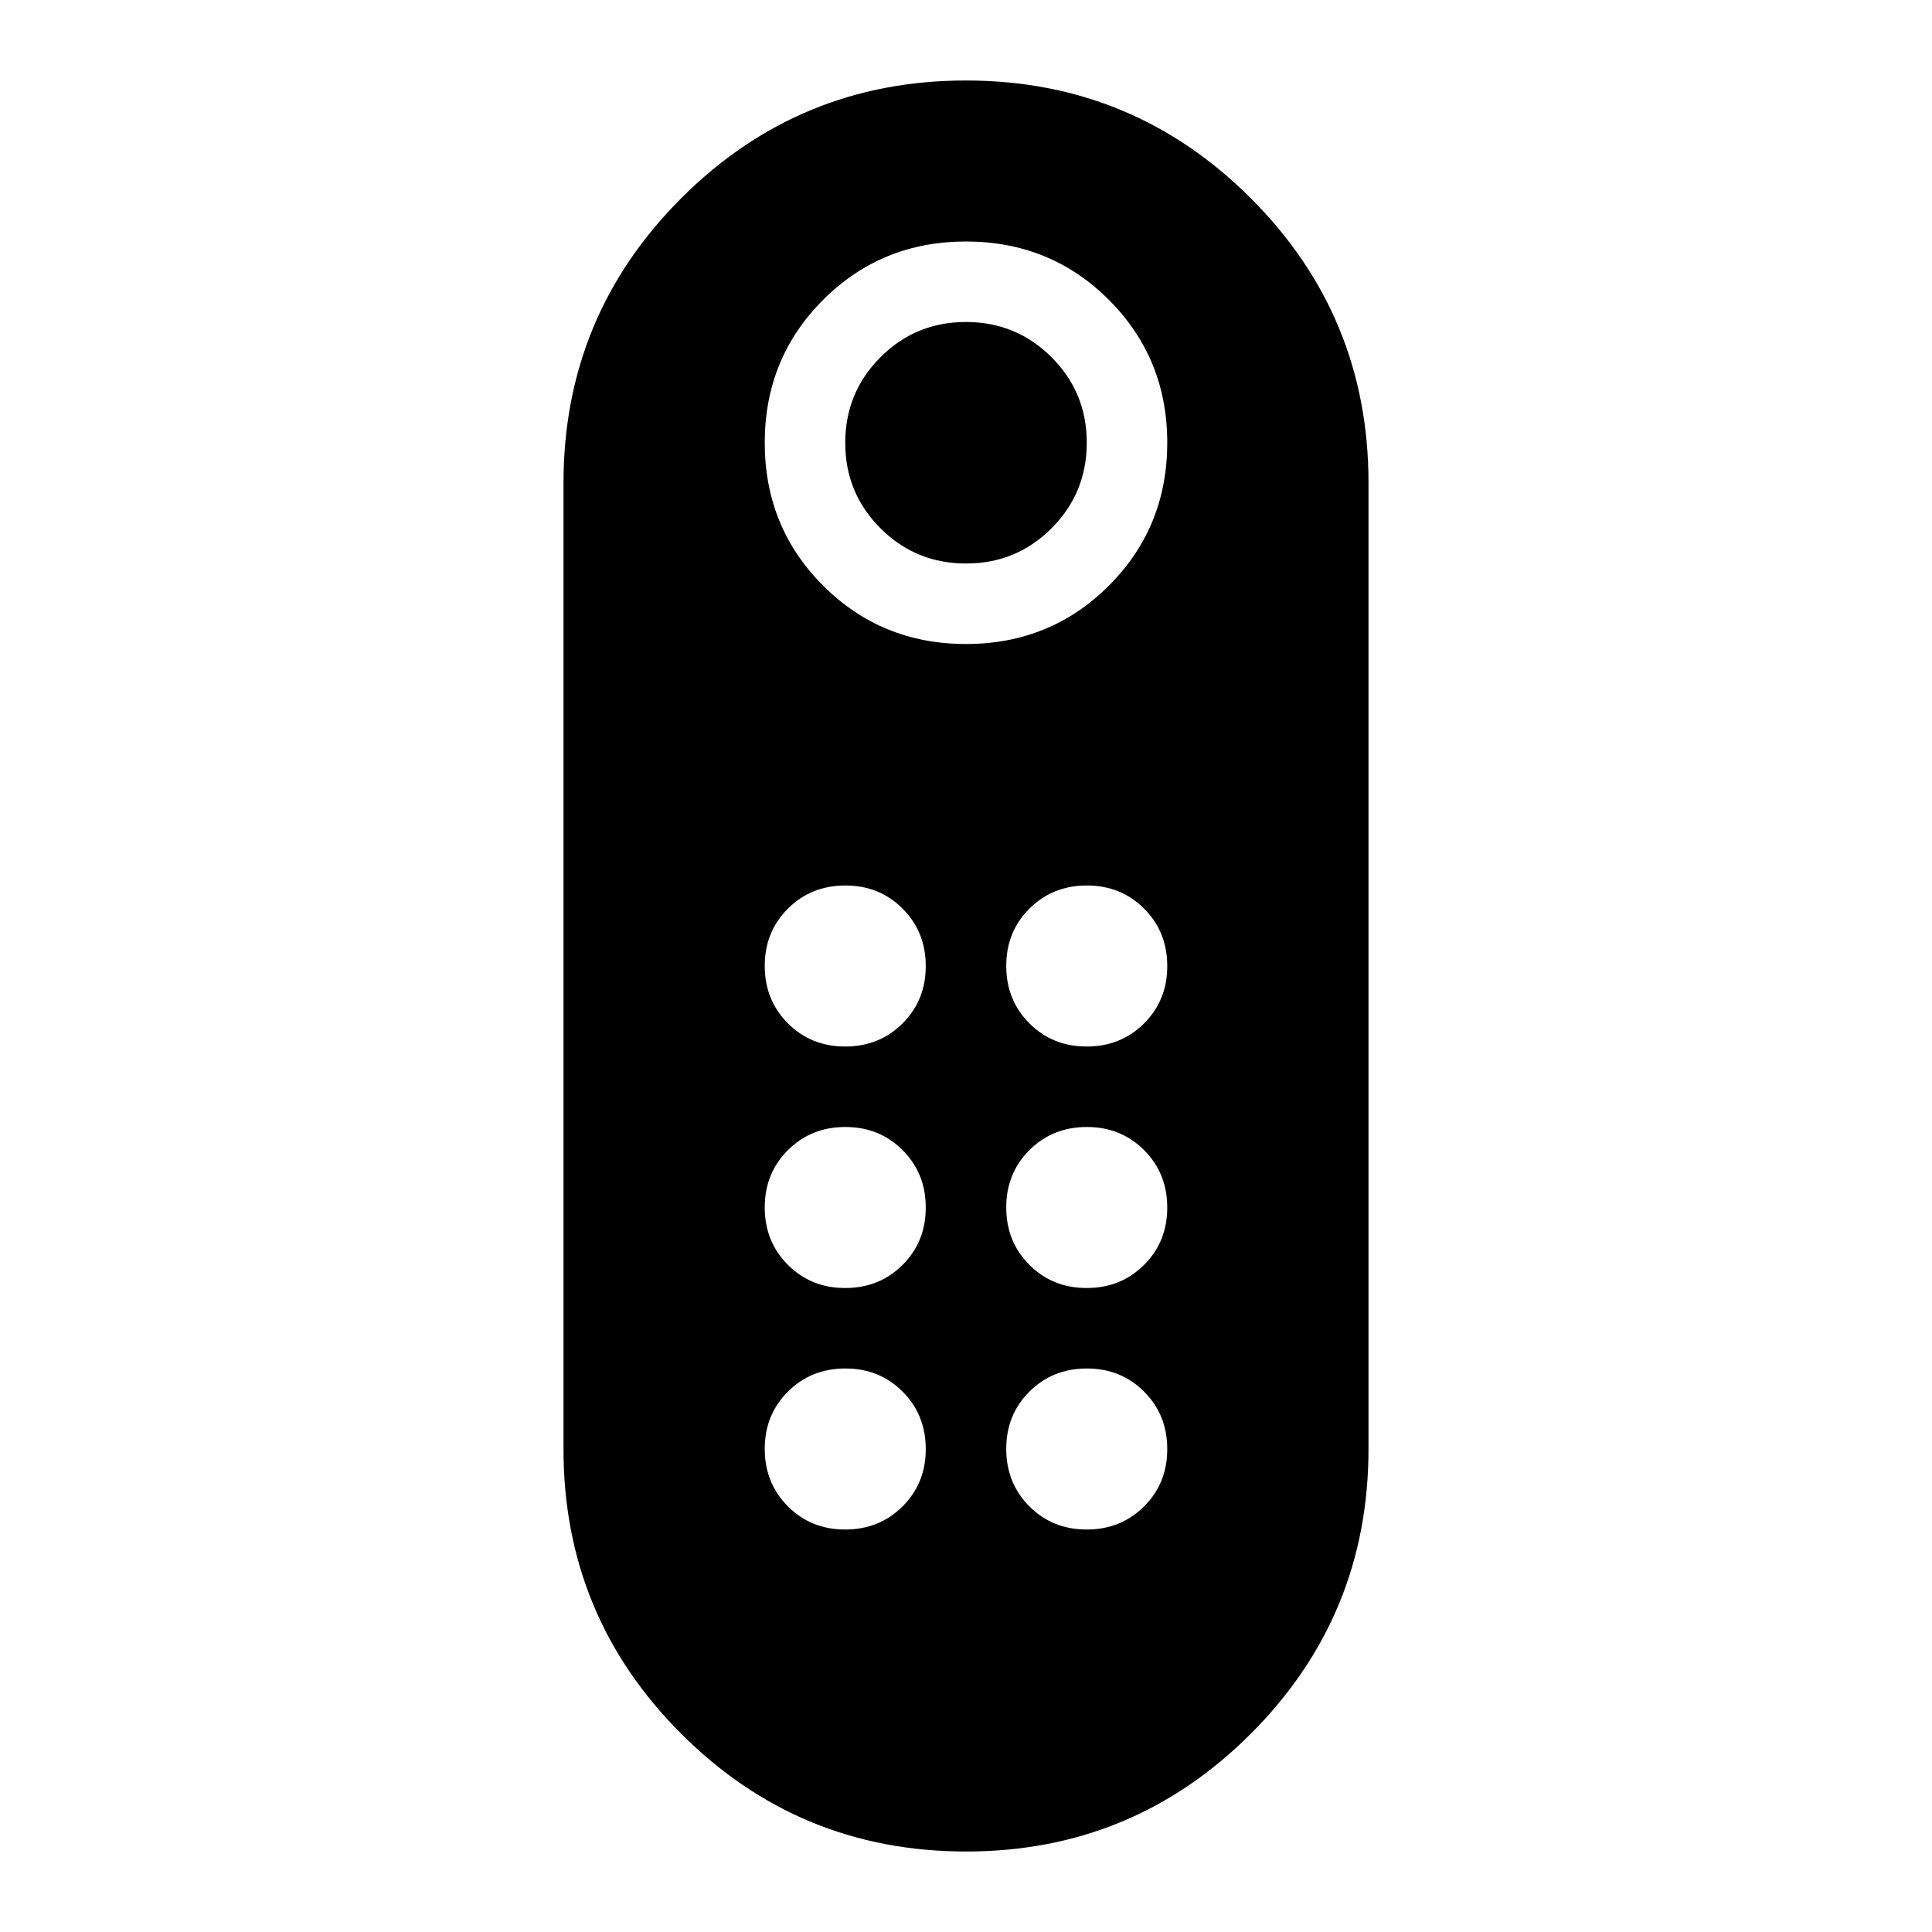 <svg xmlns="http://www.w3.org/2000/svg" width="24" height="24" viewBox="0 0 24 24"><path d="M12 7q-.625 0-1.063-.438T10.5 5.5q0-.625.438-1.063T12 4q.625 0 1.063.438T13.5 5.5q0 .625-.438 1.063T12 7Zm0 16q-2.075 0-3.538-1.463T7 18V6q0-2.075 1.463-3.538T12 1q2.075 0 3.538 1.463T17 6v12q0 2.075-1.463 3.538T12 23Zm0-15q1.05 0 1.775-.725T14.5 5.5q0-1.05-.725-1.775T12 3q-1.05 0-1.775.725T9.5 5.5q0 1.05.725 1.775T12 8Zm-1.5 8q.425 0 .713-.288T11.5 15q0-.425-.288-.713T10.5 14q-.425 0-.713.288T9.5 15q0 .425.288.713T10.5 16Zm0-3q.425 0 .713-.288T11.5 12q0-.425-.288-.713T10.5 11q-.425 0-.713.288T9.5 12q0 .425.288.713T10.5 13Zm3 0q.425 0 .713-.288T14.5 12q0-.425-.288-.713T13.5 11q-.425 0-.713.288T12.5 12q0 .425.288.713T13.5 13Zm0 3q.425 0 .713-.288T14.5 15q0-.425-.288-.713T13.5 14q-.425 0-.713.288T12.5 15q0 .425.288.713T13.5 16Zm-3 3q.425 0 .713-.288T11.5 18q0-.425-.288-.713T10.5 17q-.425 0-.713.288T9.5 18q0 .425.288.713T10.5 19Zm3 0q.425 0 .713-.288T14.5 18q0-.425-.288-.713T13.5 17q-.425 0-.713.288T12.5 18q0 .425.288.713T13.5 19Z"/></svg>